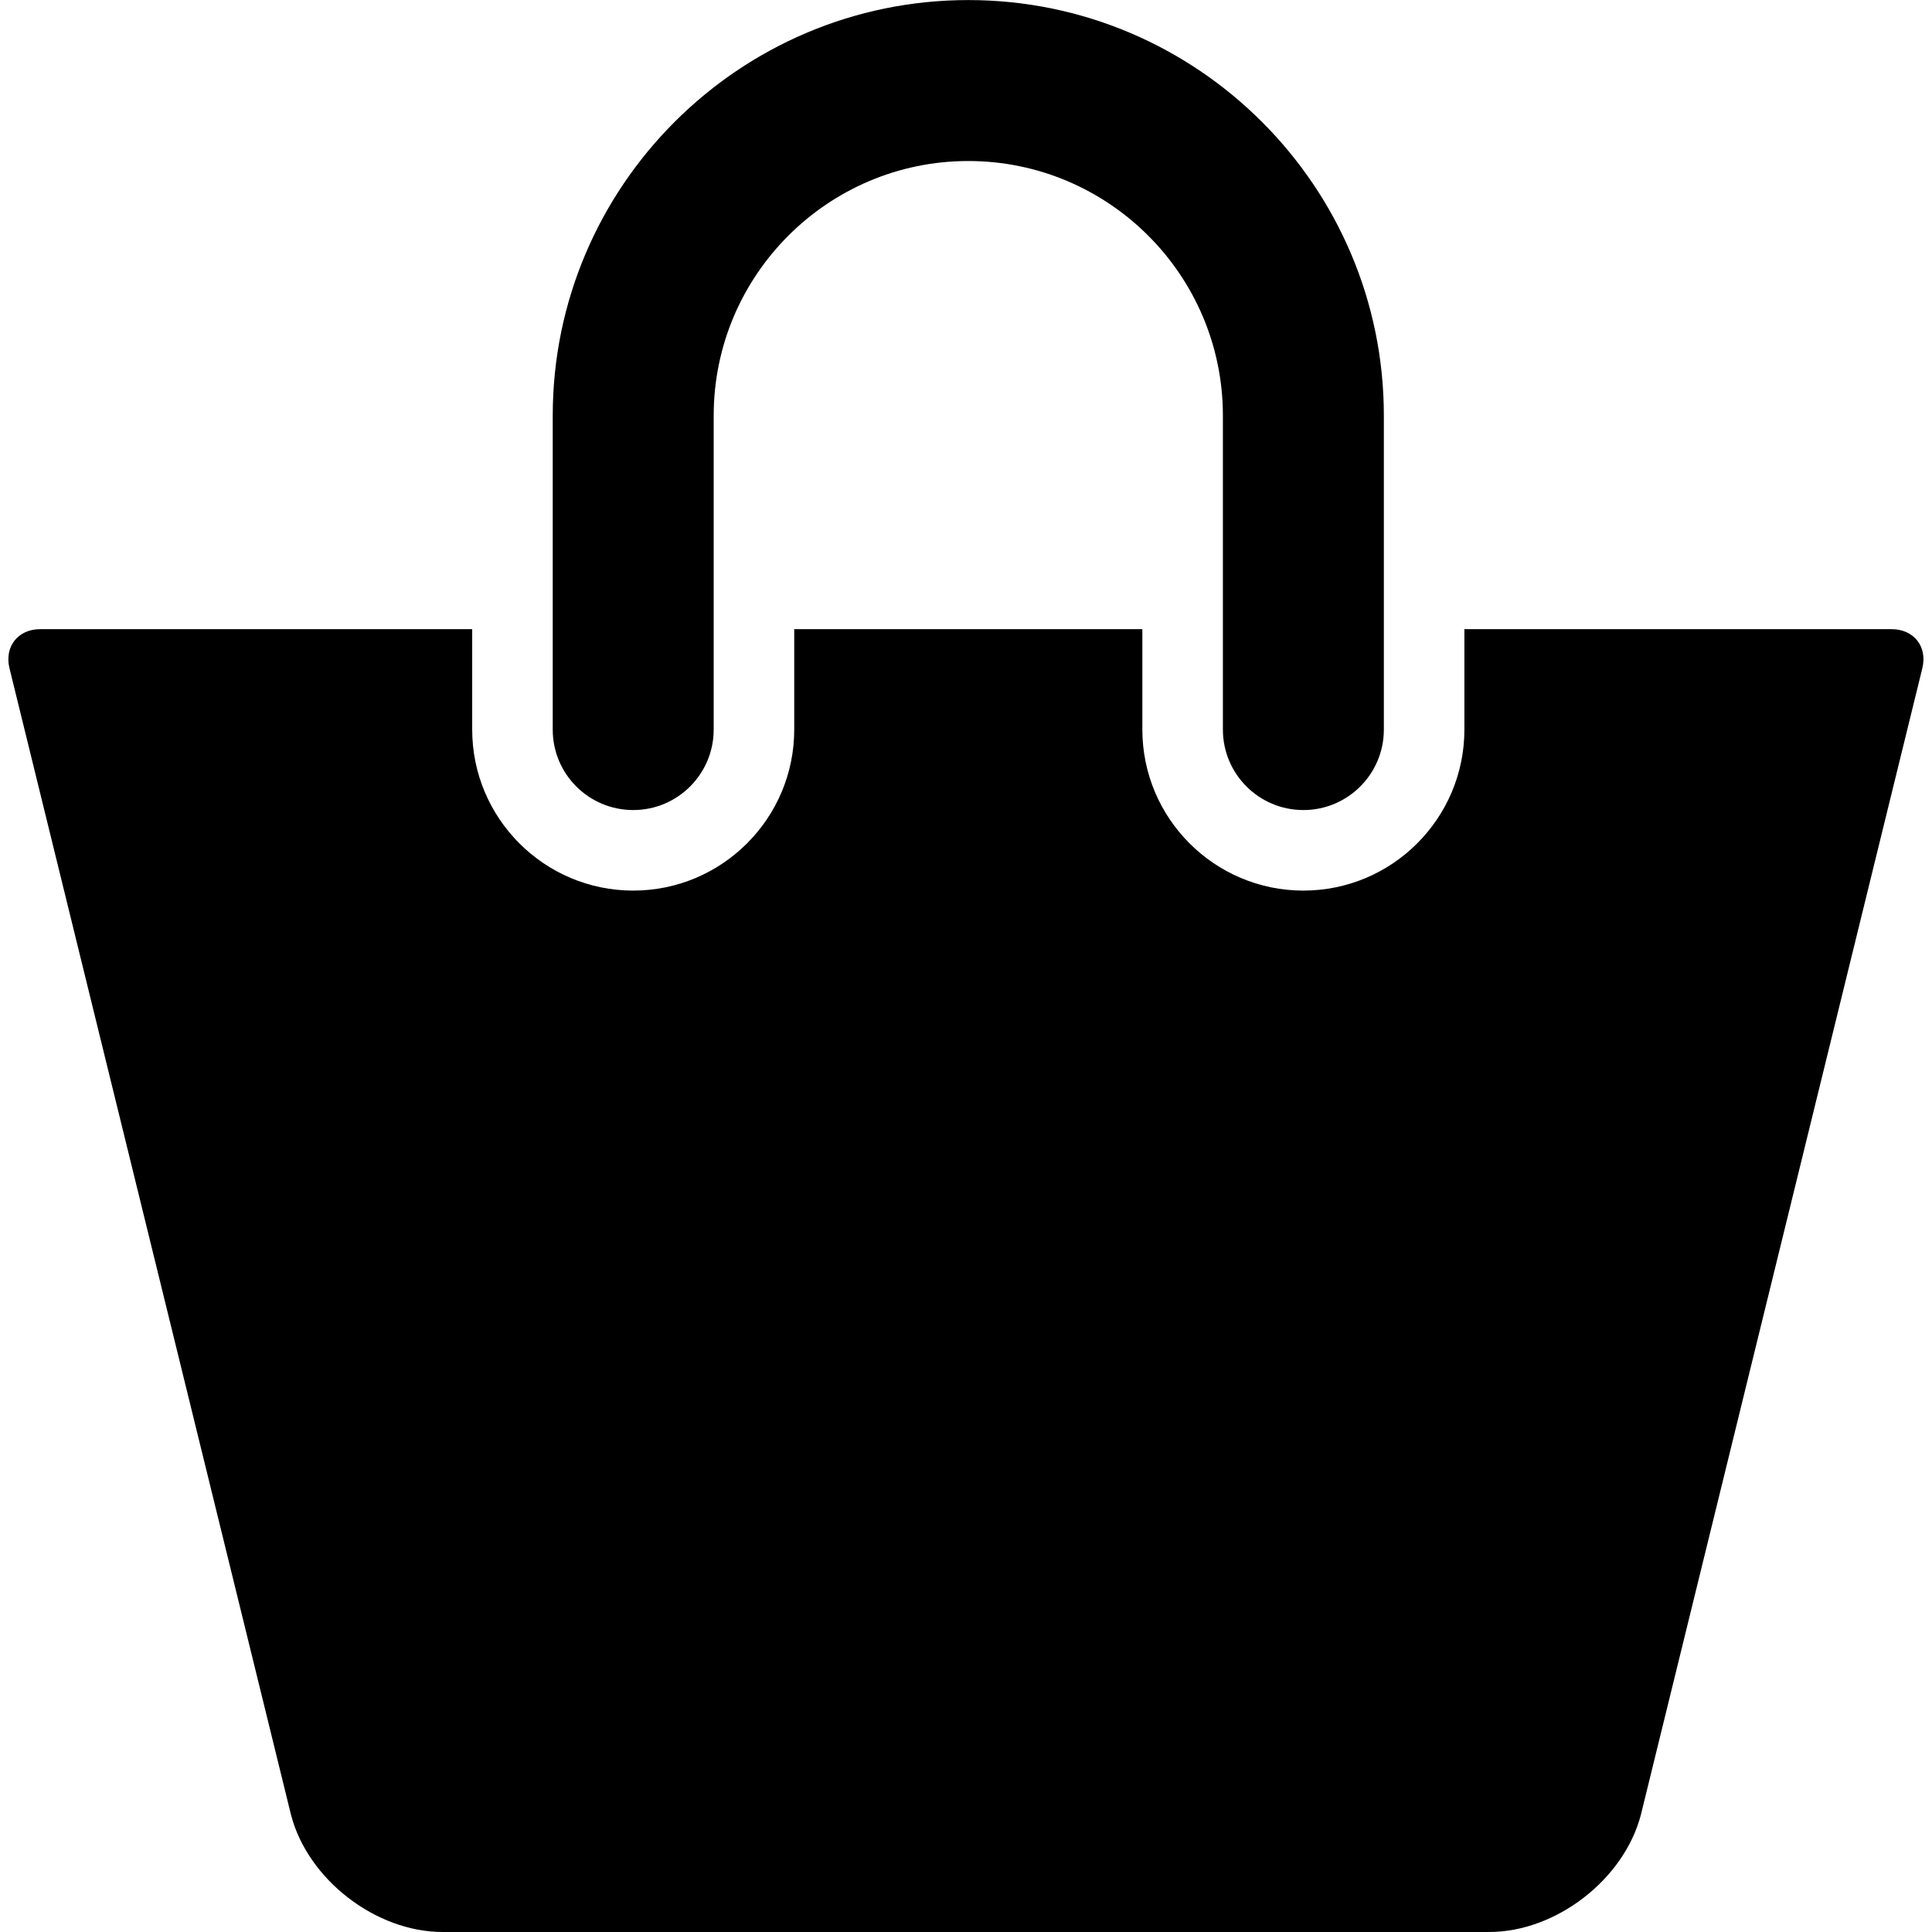 <!-- Generated by IcoMoon.io -->
<svg version="1.1" xmlns="http://www.w3.org/2000/svg" width="32" height="32" viewBox="0 0 32 32">
<title>headIco4</title>
<path d="M10.488 13.417c0.736 0 1.333-0.597 1.333-1.333v-5.2c0-2.325 1.891-4.217 4.217-4.217s4.217 1.892 4.217 4.217v5.2c0 0.736 0.597 1.333 1.333 1.333s1.333-0.597 1.333-1.333v-5.2c0-3.795-3.088-6.883-6.883-6.883s-6.883 3.088-6.883 6.883v5.2c-0.001 0.736 0.597 1.333 1.333 1.333z"></path>
<path d="M31.333 10.421h-7.078v1.663c0 1.471-1.196 2.667-2.667 2.667s-2.667-1.196-2.667-2.667v-1.663h-5.766v1.663c0 1.471-1.196 2.667-2.667 2.667s-2.667-1.196-2.667-2.667v-1.663h-7.156c-0.368 0-0.595 0.29-0.508 0.647l4.665 18.999c0.282 1.068 1.405 1.933 2.51 1.933h17.333c1.105 0 2.228-0.866 2.511-1.933l4.664-18.999c0.087-0.358-0.14-0.647-0.509-0.647z"></path>
</svg>
